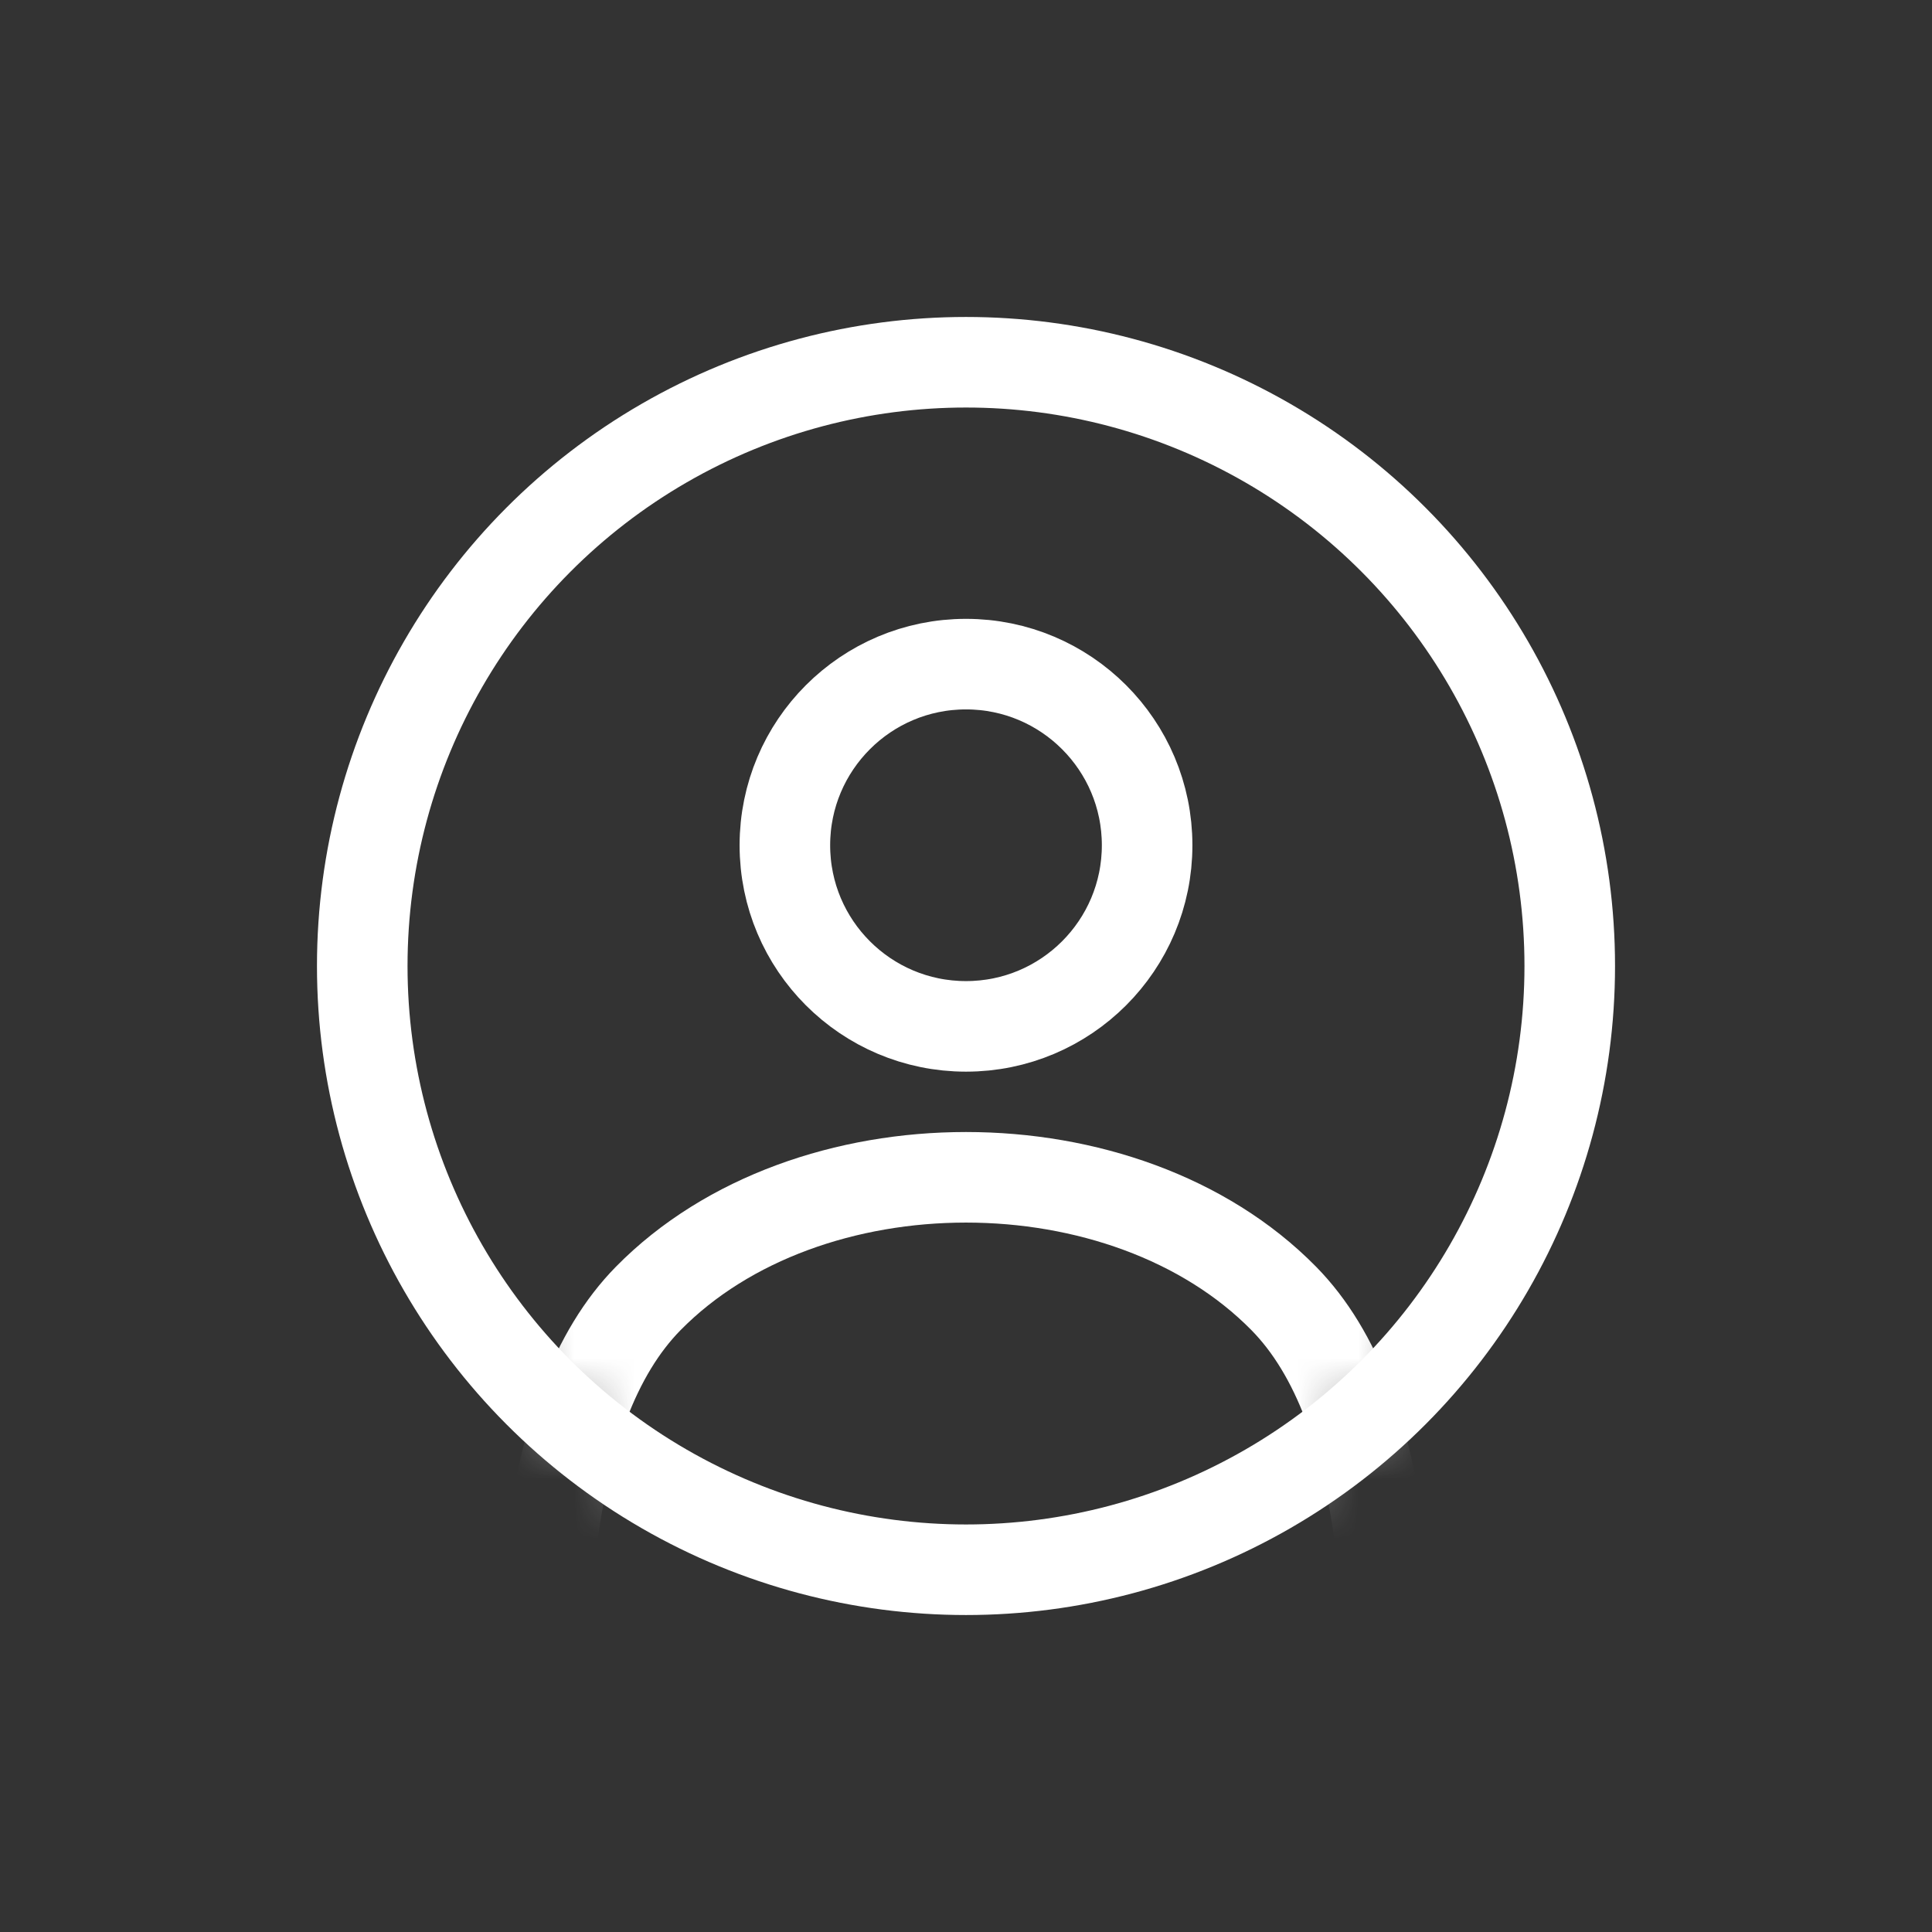<svg xmlns="http://www.w3.org/2000/svg" xmlns:xlink="http://www.w3.org/1999/xlink" width="32" height="32" viewBox="0 0 32 32">
    <rect x="0" y="0" width="32" height="32" fill="#333333" stroke="none"/>
    <defs>
        <circle id="prefix__a" cx="10" cy="10" r="10"/>
    </defs>
    <g fill="none" fill-rule="evenodd">
        <path d="M0 0H32V32H0z"/>
        <g transform="translate(6 6)">
            <mask id="prefix__b" fill="#fff">
                <use xlink:href="#prefix__a"/>
            </mask>
            <use stroke="#FFF" stroke-linejoin="round" stroke-width="1.5" xlink:href="#prefix__a"/>
            <circle cx="10" cy="8" r="3" stroke="#FFF" stroke-linejoin="round" stroke-width="1.5" mask="url(#prefix__b)"/>
            <path stroke="#FFF" stroke-linejoin="round" stroke-width="1.5" d="M4.737 15.506c2.632-2.675 7.894-2.675 10.526 0 1.754 1.784 2.18 5.782 1.277 11.994H3.46c-.903-6.212-.477-10.21 1.277-11.994z" mask="url(#prefix__b)"/>
        </g>
    </g>
</svg>
